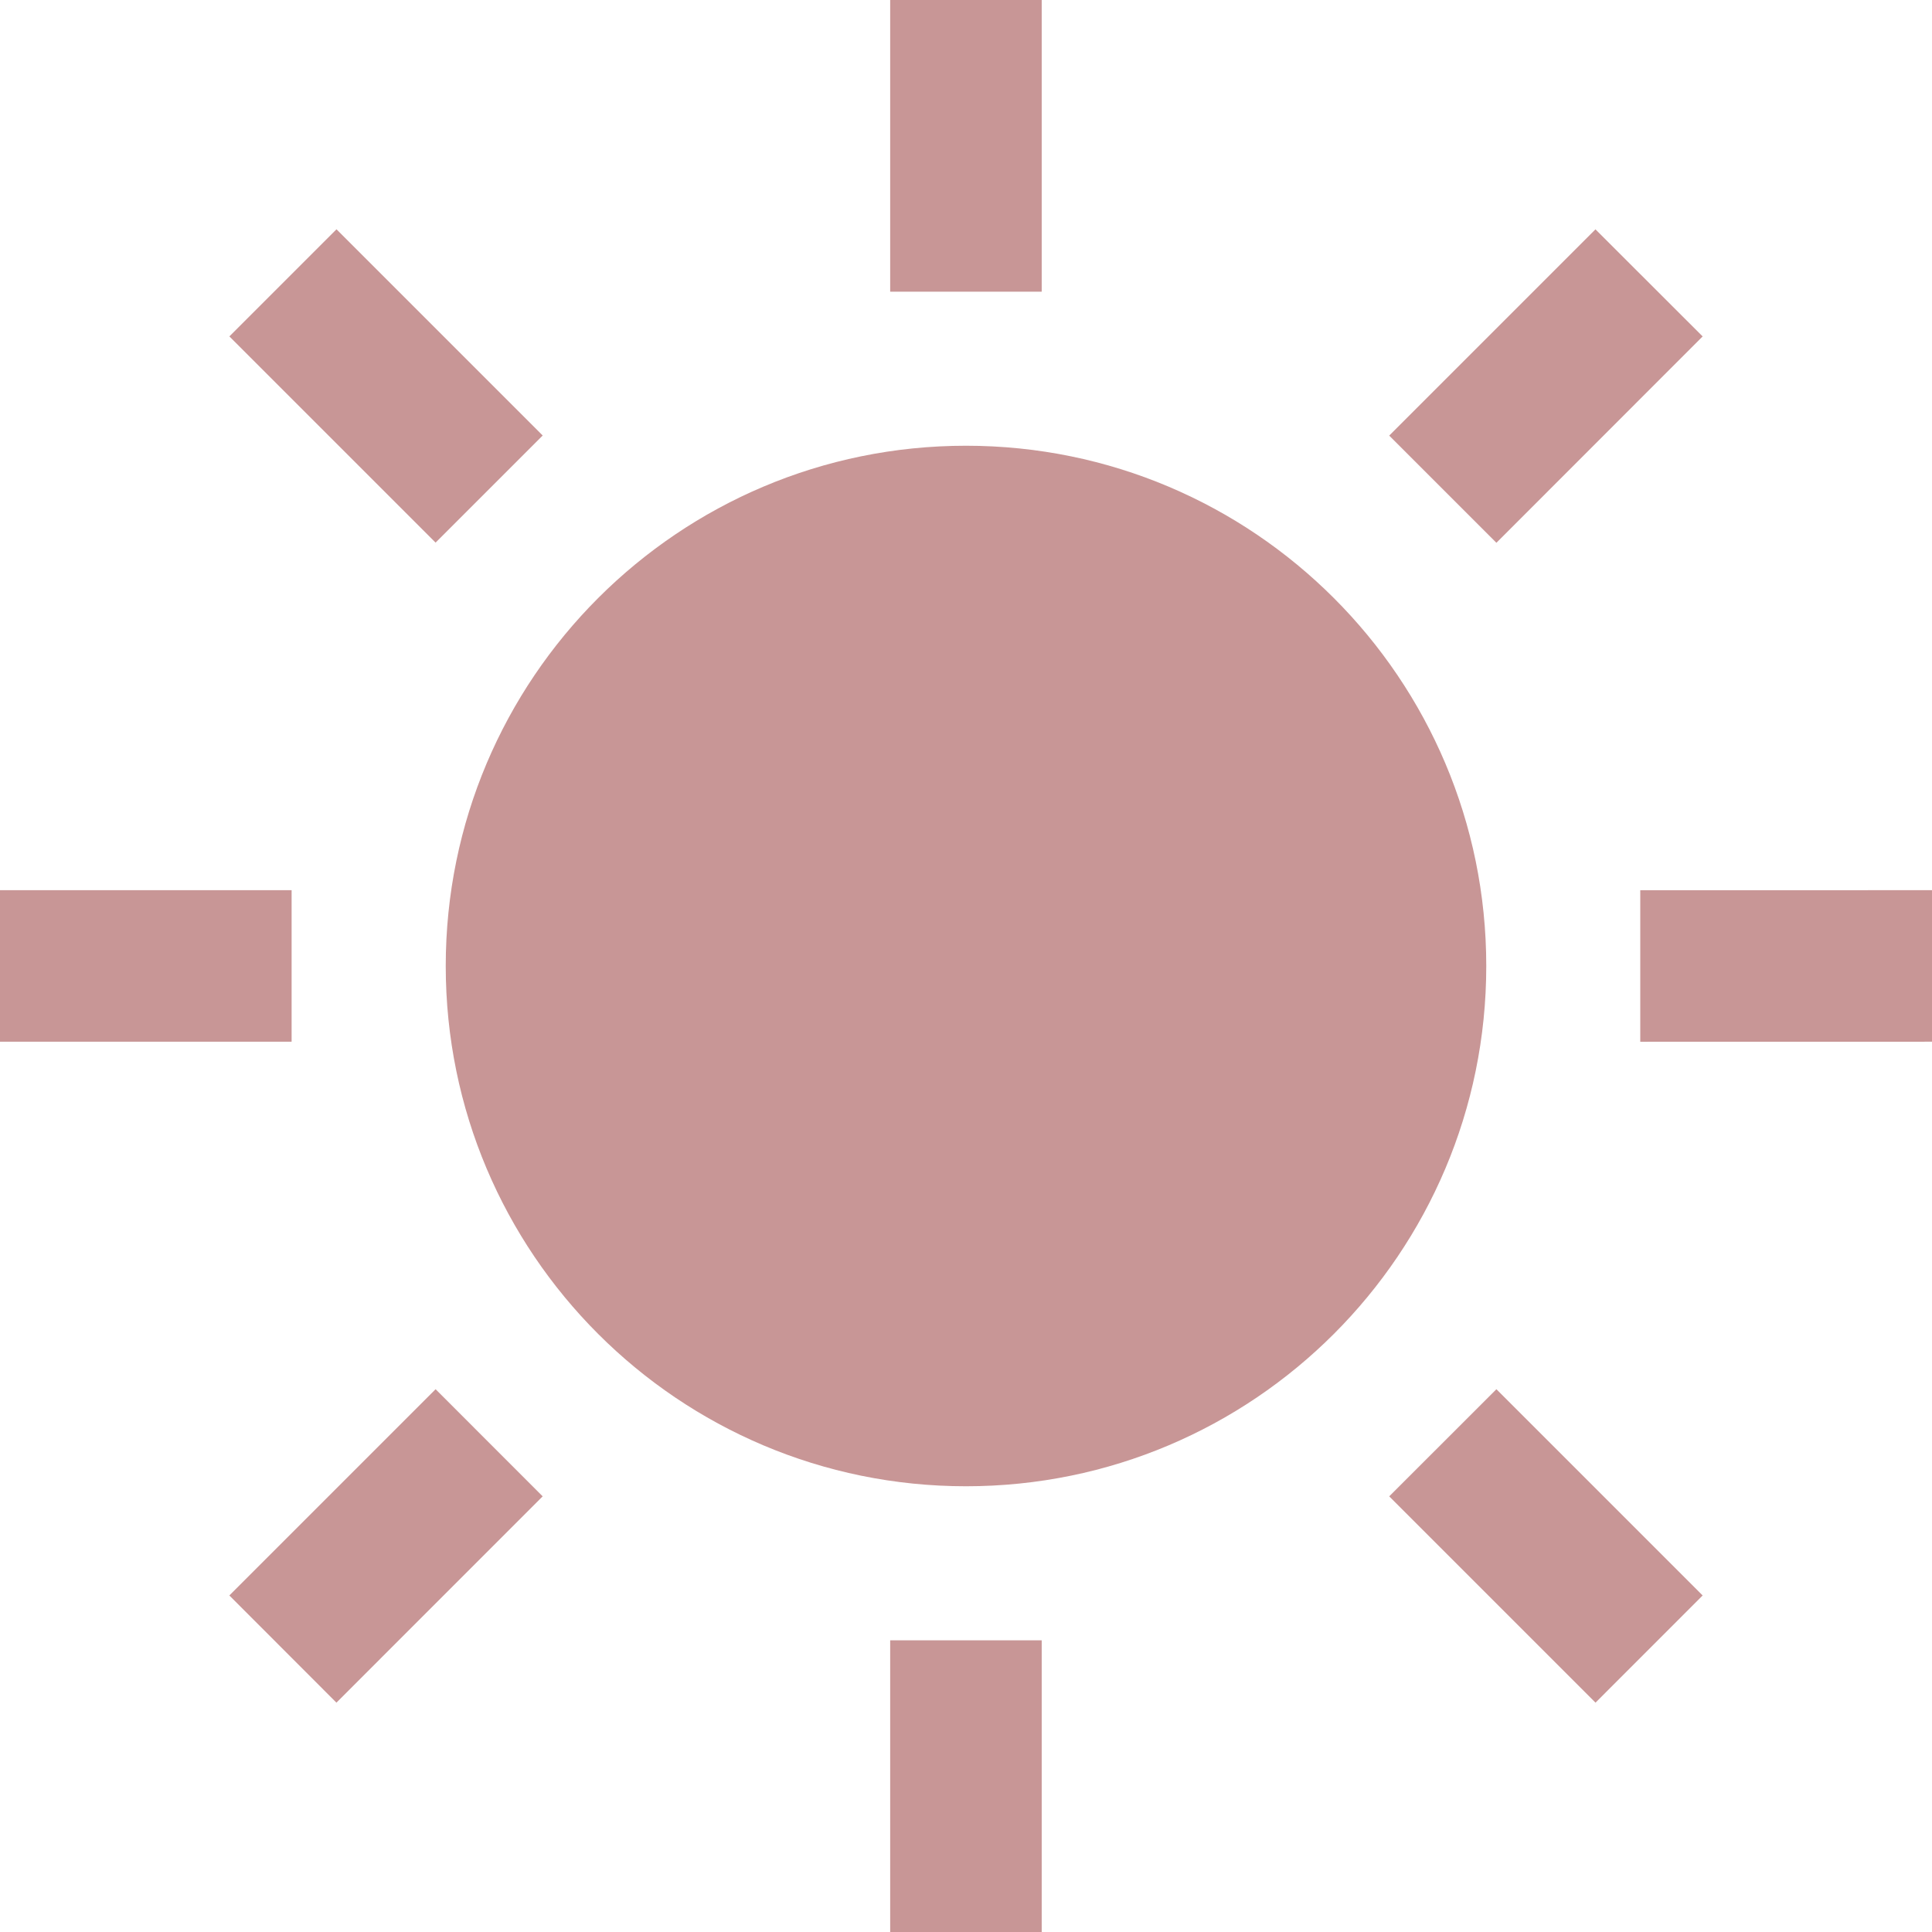 <!--?xml version="1.0" encoding="utf-8"?-->
<!-- Generator: Adobe Illustrator 15.1.0, SVG Export Plug-In . SVG Version: 6.00 Build 0)  -->

<svg version="1.1" id="_x32_" xmlns="http://www.w3.org/2000/svg" xmlns:xlink="http://www.w3.org/1999/xlink" x="0px" y="0px" width="512px" height="512px" viewBox="0 0 512 512" style="width: 64px; height: 64px; opacity: 1;" xml:space="preserve">
<style type="text/css">

	.st0{fill:#4B4B4B;}

</style>
<g>
	<path class="st0" d="M256,118.125c-76.156,0-137.875,61.719-137.875,137.875S179.844,393.875,256,393.875
		S393.875,332.156,393.875,256S332.156,118.125,256,118.125z" style="fill: rgb(200, 150, 150);"></path>
	<rect x="235.906" class="st0" width="40.156" height="77.297" style="fill: rgb(200, 150, 150);"></rect>
	<rect x="235.906" y="434.703" class="st0" width="40.156" height="77.297" style="fill: rgb(200, 150, 150);"></rect>
	
		<rect x="63.657" y="82.229" transform="matrix(0.707 0.707 -0.707 0.707 102.305 -42.376)" class="st0" width="77.296" height="40.15" style="fill: rgb(200, 150, 150);"></rect>
	<polygon class="st0" points="368.156,396.547 422.828,451.219 451.219,422.813 396.563,368.156 	" style="fill: rgb(200, 150, 150);"></polygon>
	<rect y="235.906" class="st0" width="77.281" height="40.156" style="fill: rgb(200, 150, 150);"></rect>
	<polygon class="st0" points="434.688,235.922 434.688,276.078 512,276.063 512,235.906 	" style="fill: rgb(200, 150, 150);"></polygon>
	<polygon class="st0" points="60.781,422.813 89.156,451.219 143.813,396.547 115.438,368.156 	" style="fill: rgb(200, 150, 150);"></polygon>
	<polygon class="st0" points="451.219,89.156 422.813,60.781 368.156,115.438 396.563,143.844 	" style="fill: rgb(200, 150, 150);"></polygon>
</g>
</svg>
